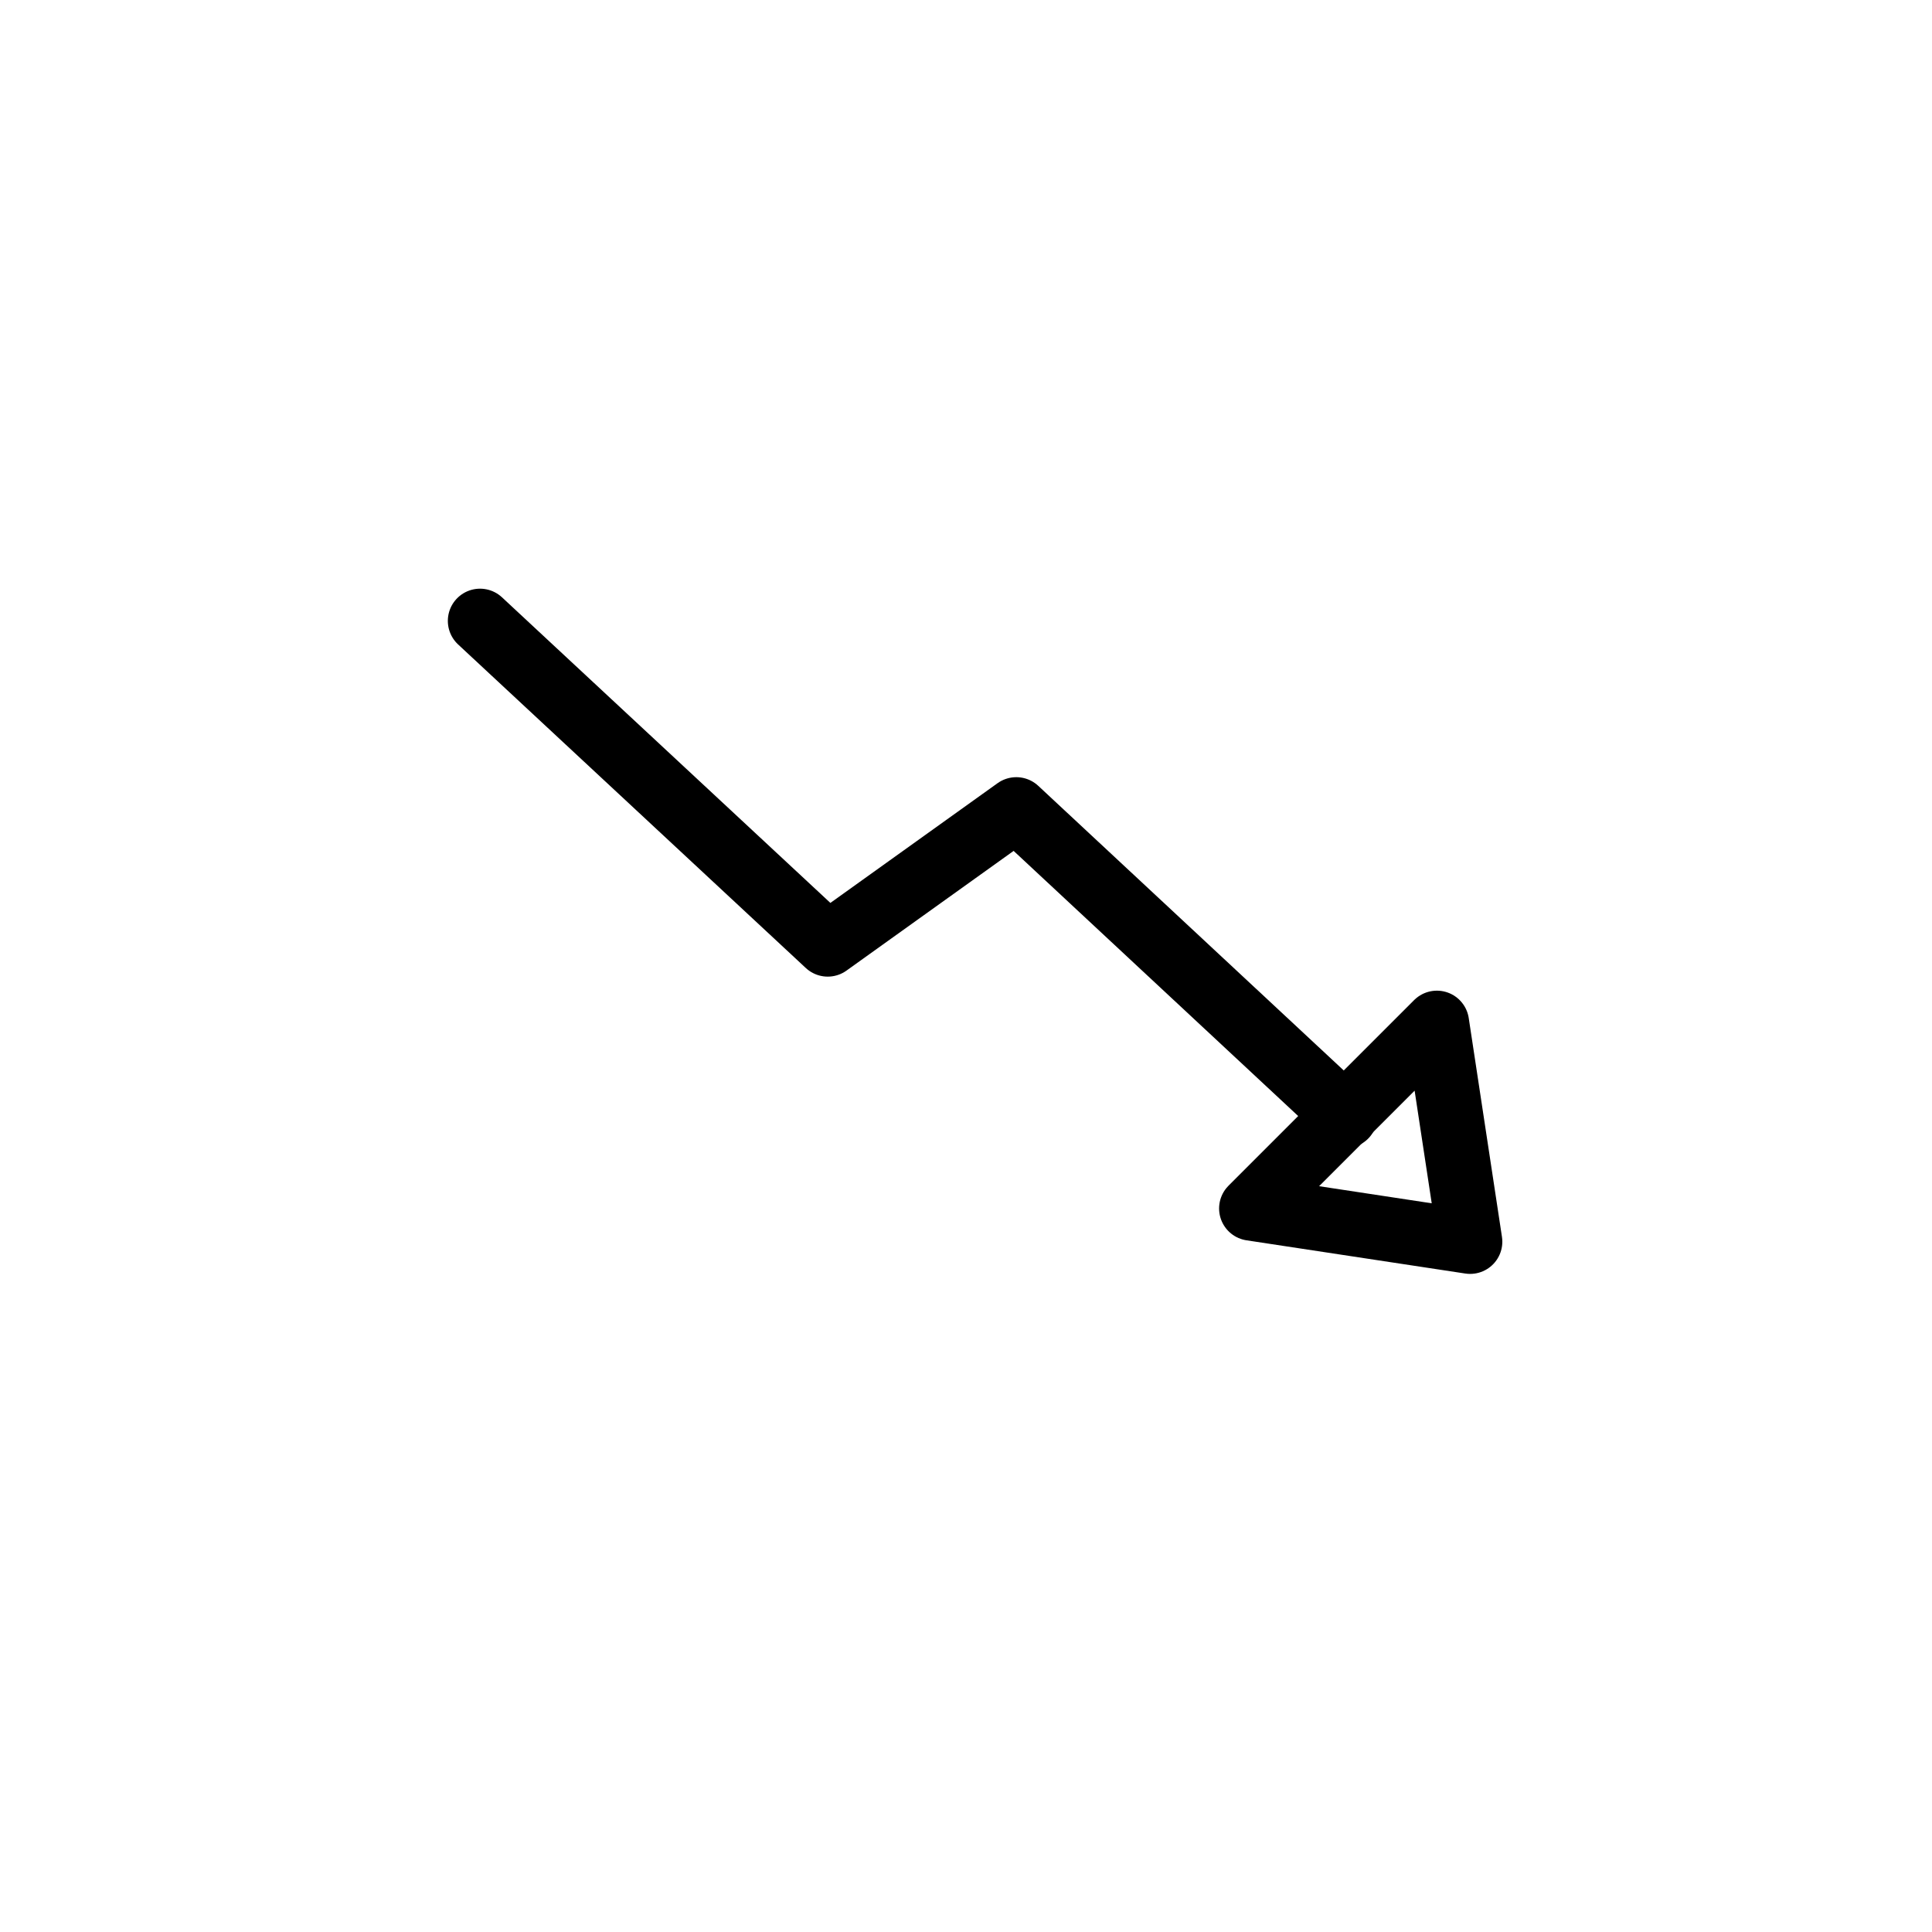 <svg width="30" height="30" viewBox="0 0 30 30" fill="none" xmlns="http://www.w3.org/2000/svg">
<path d="M7.454 9.641L12.853 14.665L15.781 12.568L20.89 17.328" stroke="currentColor" stroke-linecap="round" stroke-linejoin="round"/>
<path d="M22.828 19.281L19.43 18.765L22.312 15.883L22.828 19.281Z" stroke="currentColor" stroke-linecap="round" stroke-linejoin="round"/>
</svg>
